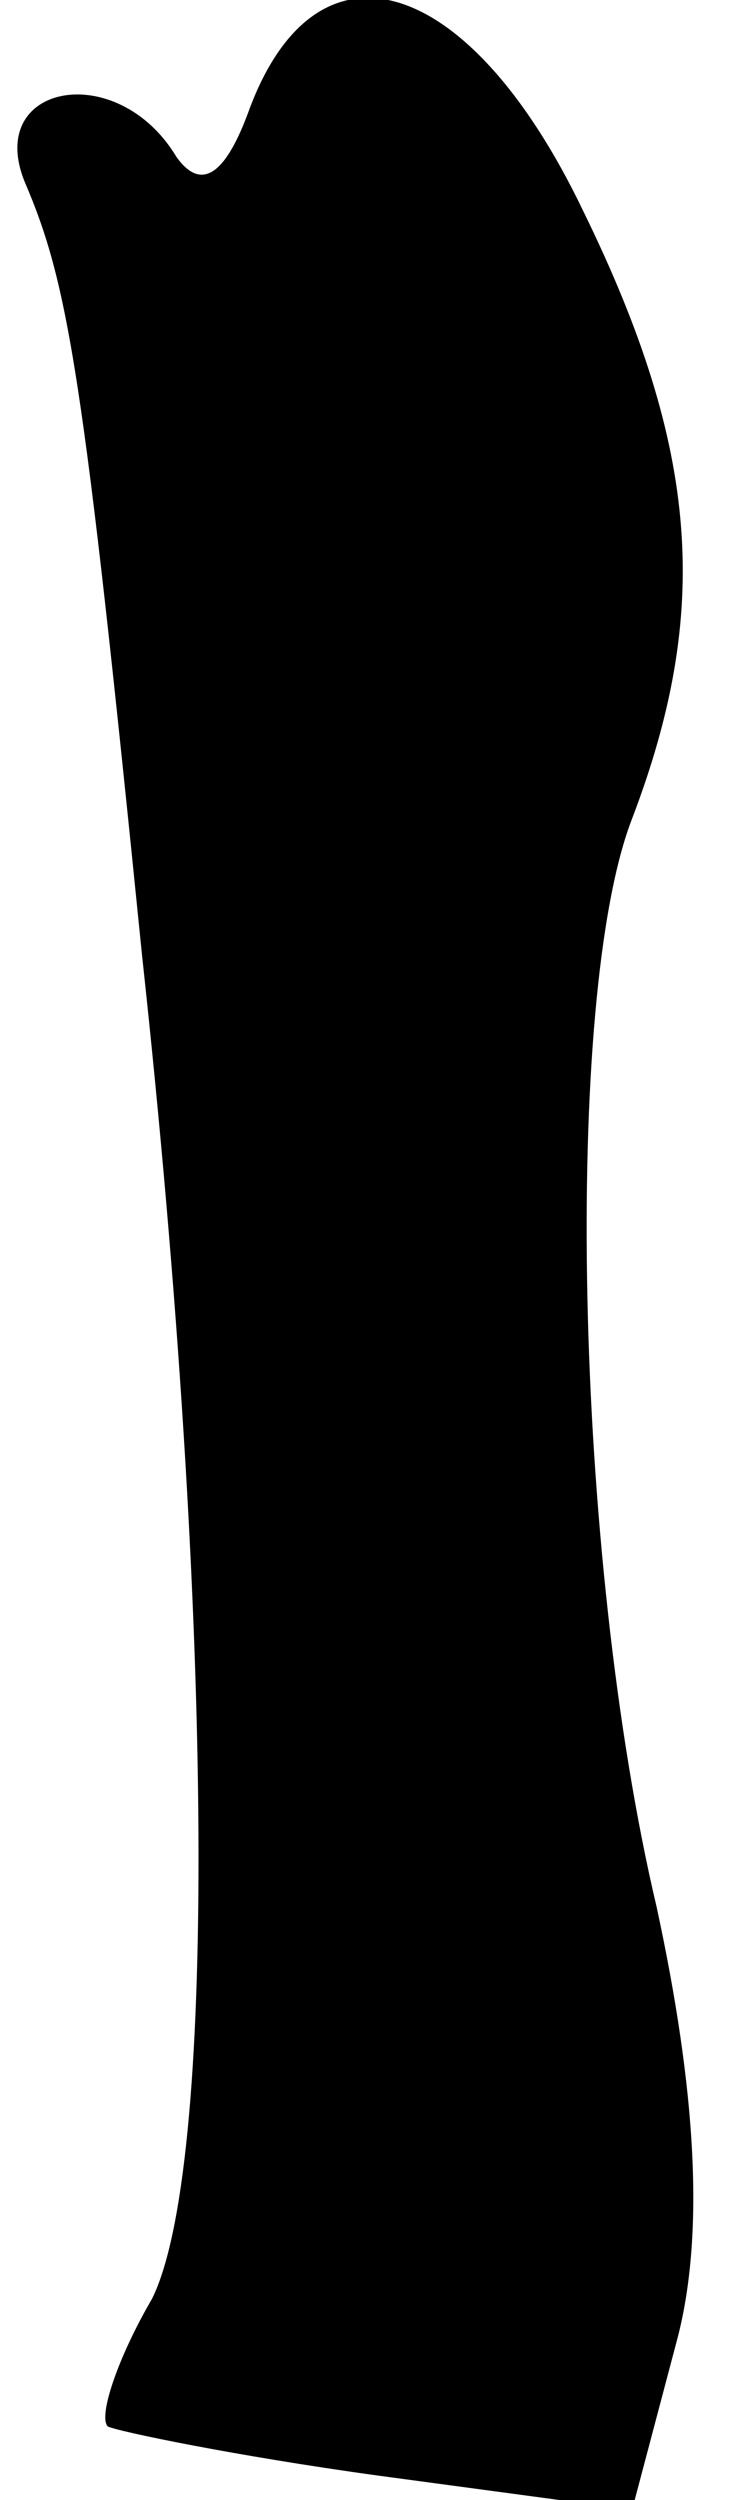 <?xml version="1.0" standalone="no"?>
<!DOCTYPE svg PUBLIC "-//W3C//DTD SVG 20010904//EN"
 "http://www.w3.org/TR/2001/REC-SVG-20010904/DTD/svg10.dtd">
<svg version="1.0" xmlns="http://www.w3.org/2000/svg"
 width="15pt" height="51pt" viewBox="0 0 15 51"
 preserveAspectRatio="xMidYMid meet">
<g transform="translate(0,51) scale(0.1,-0.1)"
fill="#000000" stroke="none">
<path fill="#000000" stroke="none" d="M51 488 c-5 -14 -10 -17 -15 -10 -12
20 -39 15 -31 -5 9 -21 12 -39 24 -158 15 -138 15 -248 2 -274 -7 -12 -11 -24
-9 -26 2 -1 26 -6 55 -10 l52 -7 9 34 c6 22 4 52 -4 89 -17 72 -19 186 -5 222
16 42 14 75 -10 124 -23 48 -54 58 -68 21z"/>
</g>
</svg>
